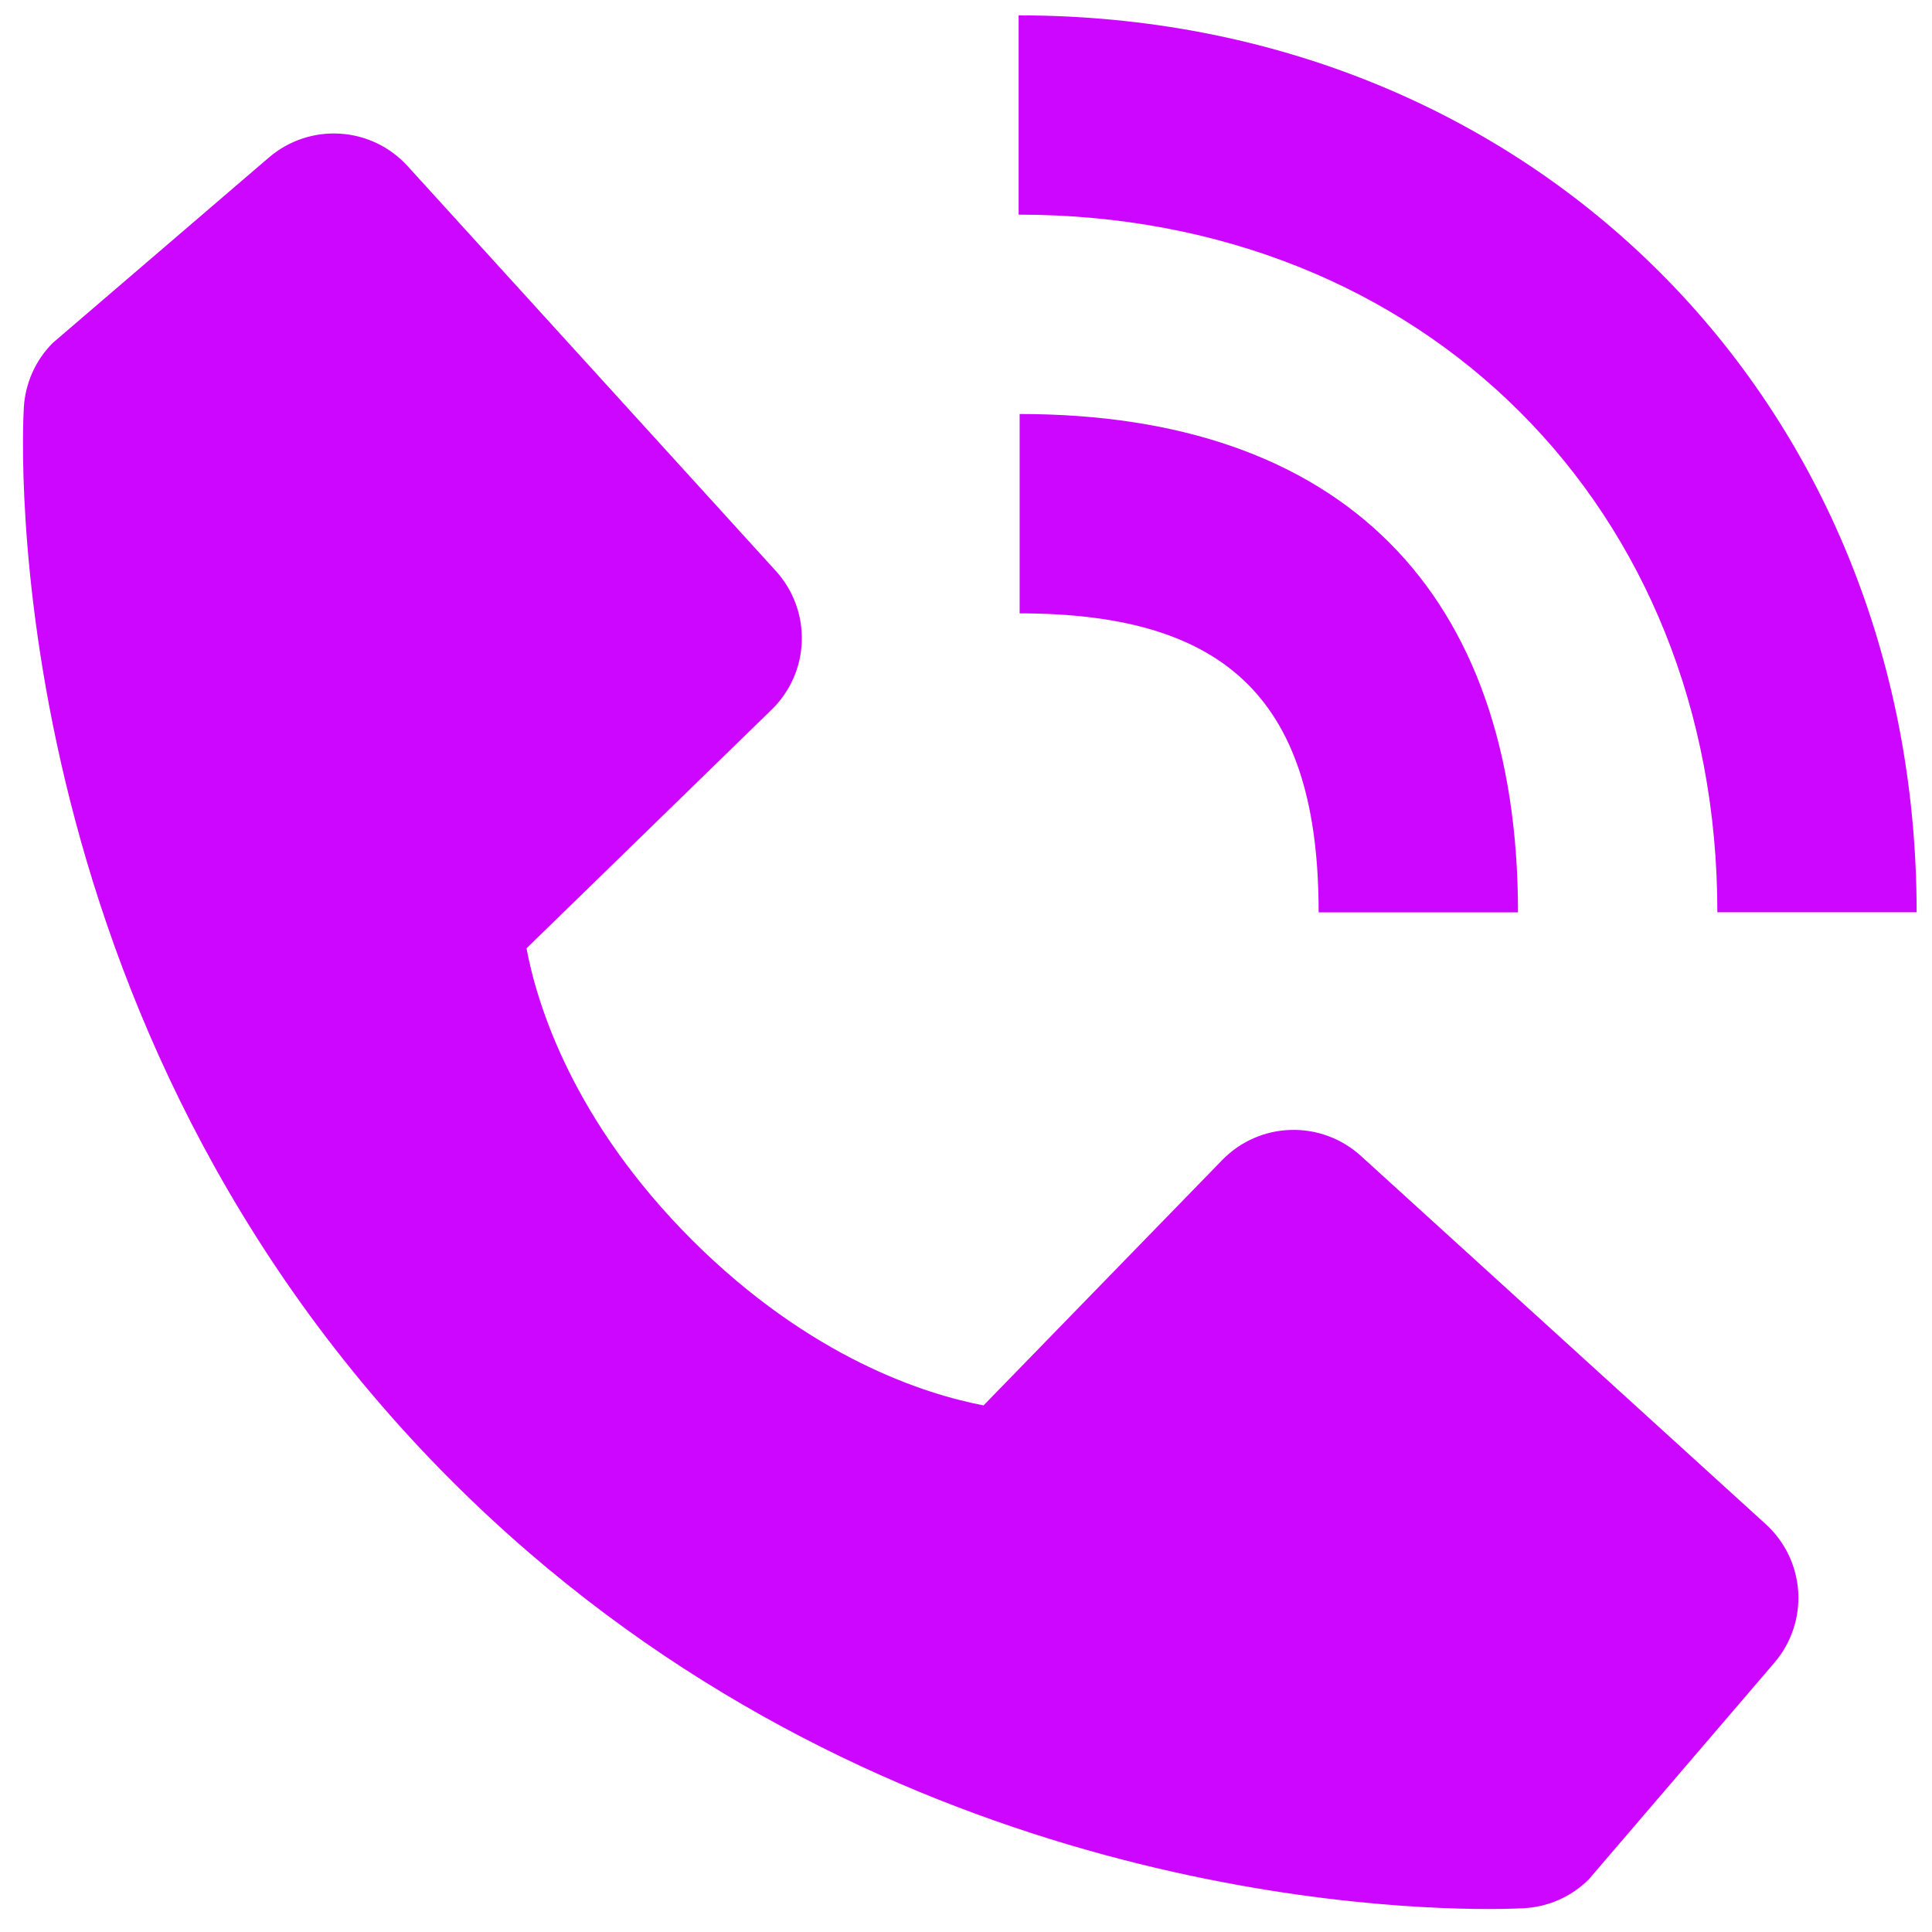 <svg width="21" height="21" viewBox="0 0 21 21" fill="none" xmlns="http://www.w3.org/2000/svg">
<path d="M18.667 9.916H20.833C20.833 4.358 16.638 0.167 11.072 0.167V2.333C15.473 2.333 18.667 5.522 18.667 9.916Z" fill="#CD06FF"/>
<path d="M11.083 6.667C13.362 6.667 14.333 7.638 14.333 9.917H16.5C16.5 6.423 14.577 4.5 11.083 4.5V6.667ZM14.791 12.563C14.582 12.374 14.309 12.273 14.028 12.282C13.746 12.29 13.48 12.408 13.284 12.61L10.691 15.276C10.067 15.157 8.813 14.766 7.521 13.477C6.23 12.185 5.839 10.927 5.723 10.308L8.387 7.714C8.589 7.518 8.707 7.251 8.715 6.97C8.724 6.689 8.623 6.415 8.434 6.207L4.431 1.806C4.241 1.597 3.978 1.47 3.696 1.453C3.415 1.435 3.138 1.528 2.924 1.711L0.573 3.728C0.386 3.915 0.274 4.166 0.259 4.431C0.242 4.701 -0.067 11.117 4.907 16.094C9.247 20.433 14.683 20.75 16.18 20.75C16.399 20.75 16.534 20.743 16.569 20.741C16.834 20.726 17.084 20.614 17.271 20.426L19.286 18.074C19.47 17.86 19.563 17.583 19.546 17.302C19.528 17.02 19.402 16.757 19.193 16.567L14.791 12.563V12.563Z" fill="#CD06FF"/>
</svg>
